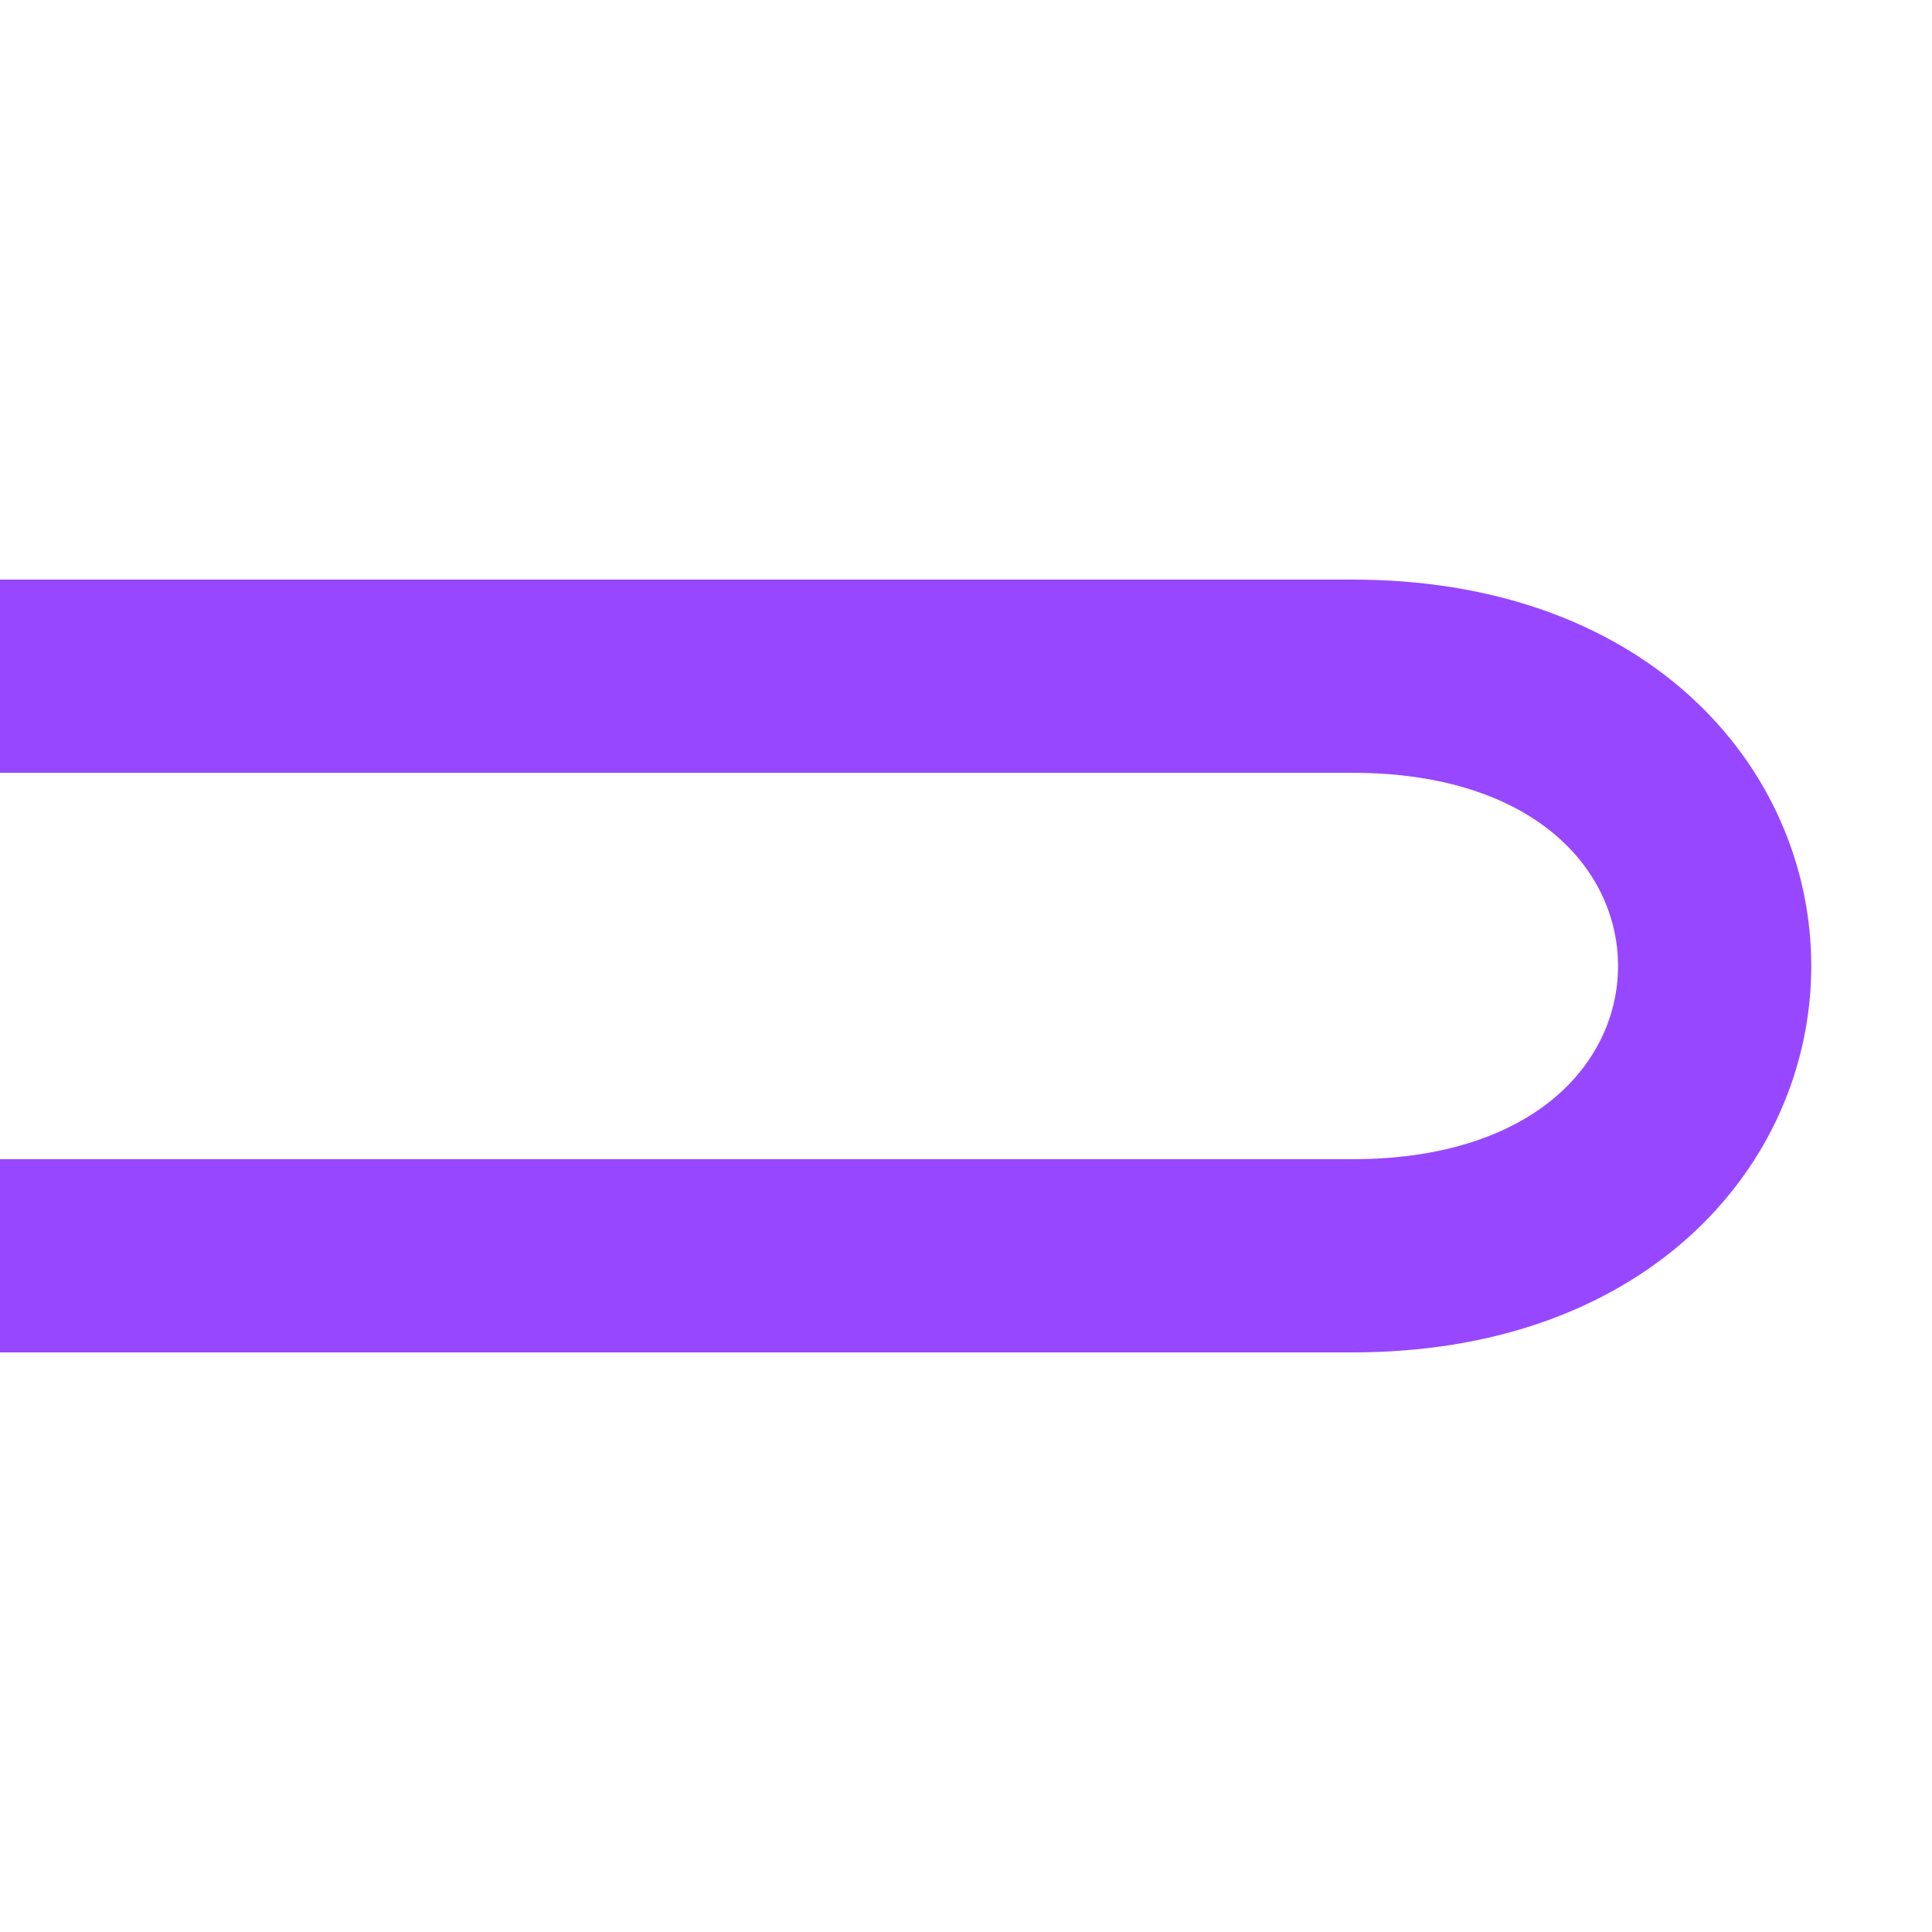 <svg width="40" height="40" viewBox="0 0 40 40" fill="none" xmlns="http://www.w3.org/2000/svg">
<path d="M0 28V24H16V28H0Z" fill="#9747FF"/>
<path d="M0 16V12H16V14V16H0Z" fill="#9747FF"/>
<path d="M16 14H28C38 14 38 26 28 26C20.8 26 17 26 16 26" stroke="#9747FF" stroke-width="4"/>
</svg>
